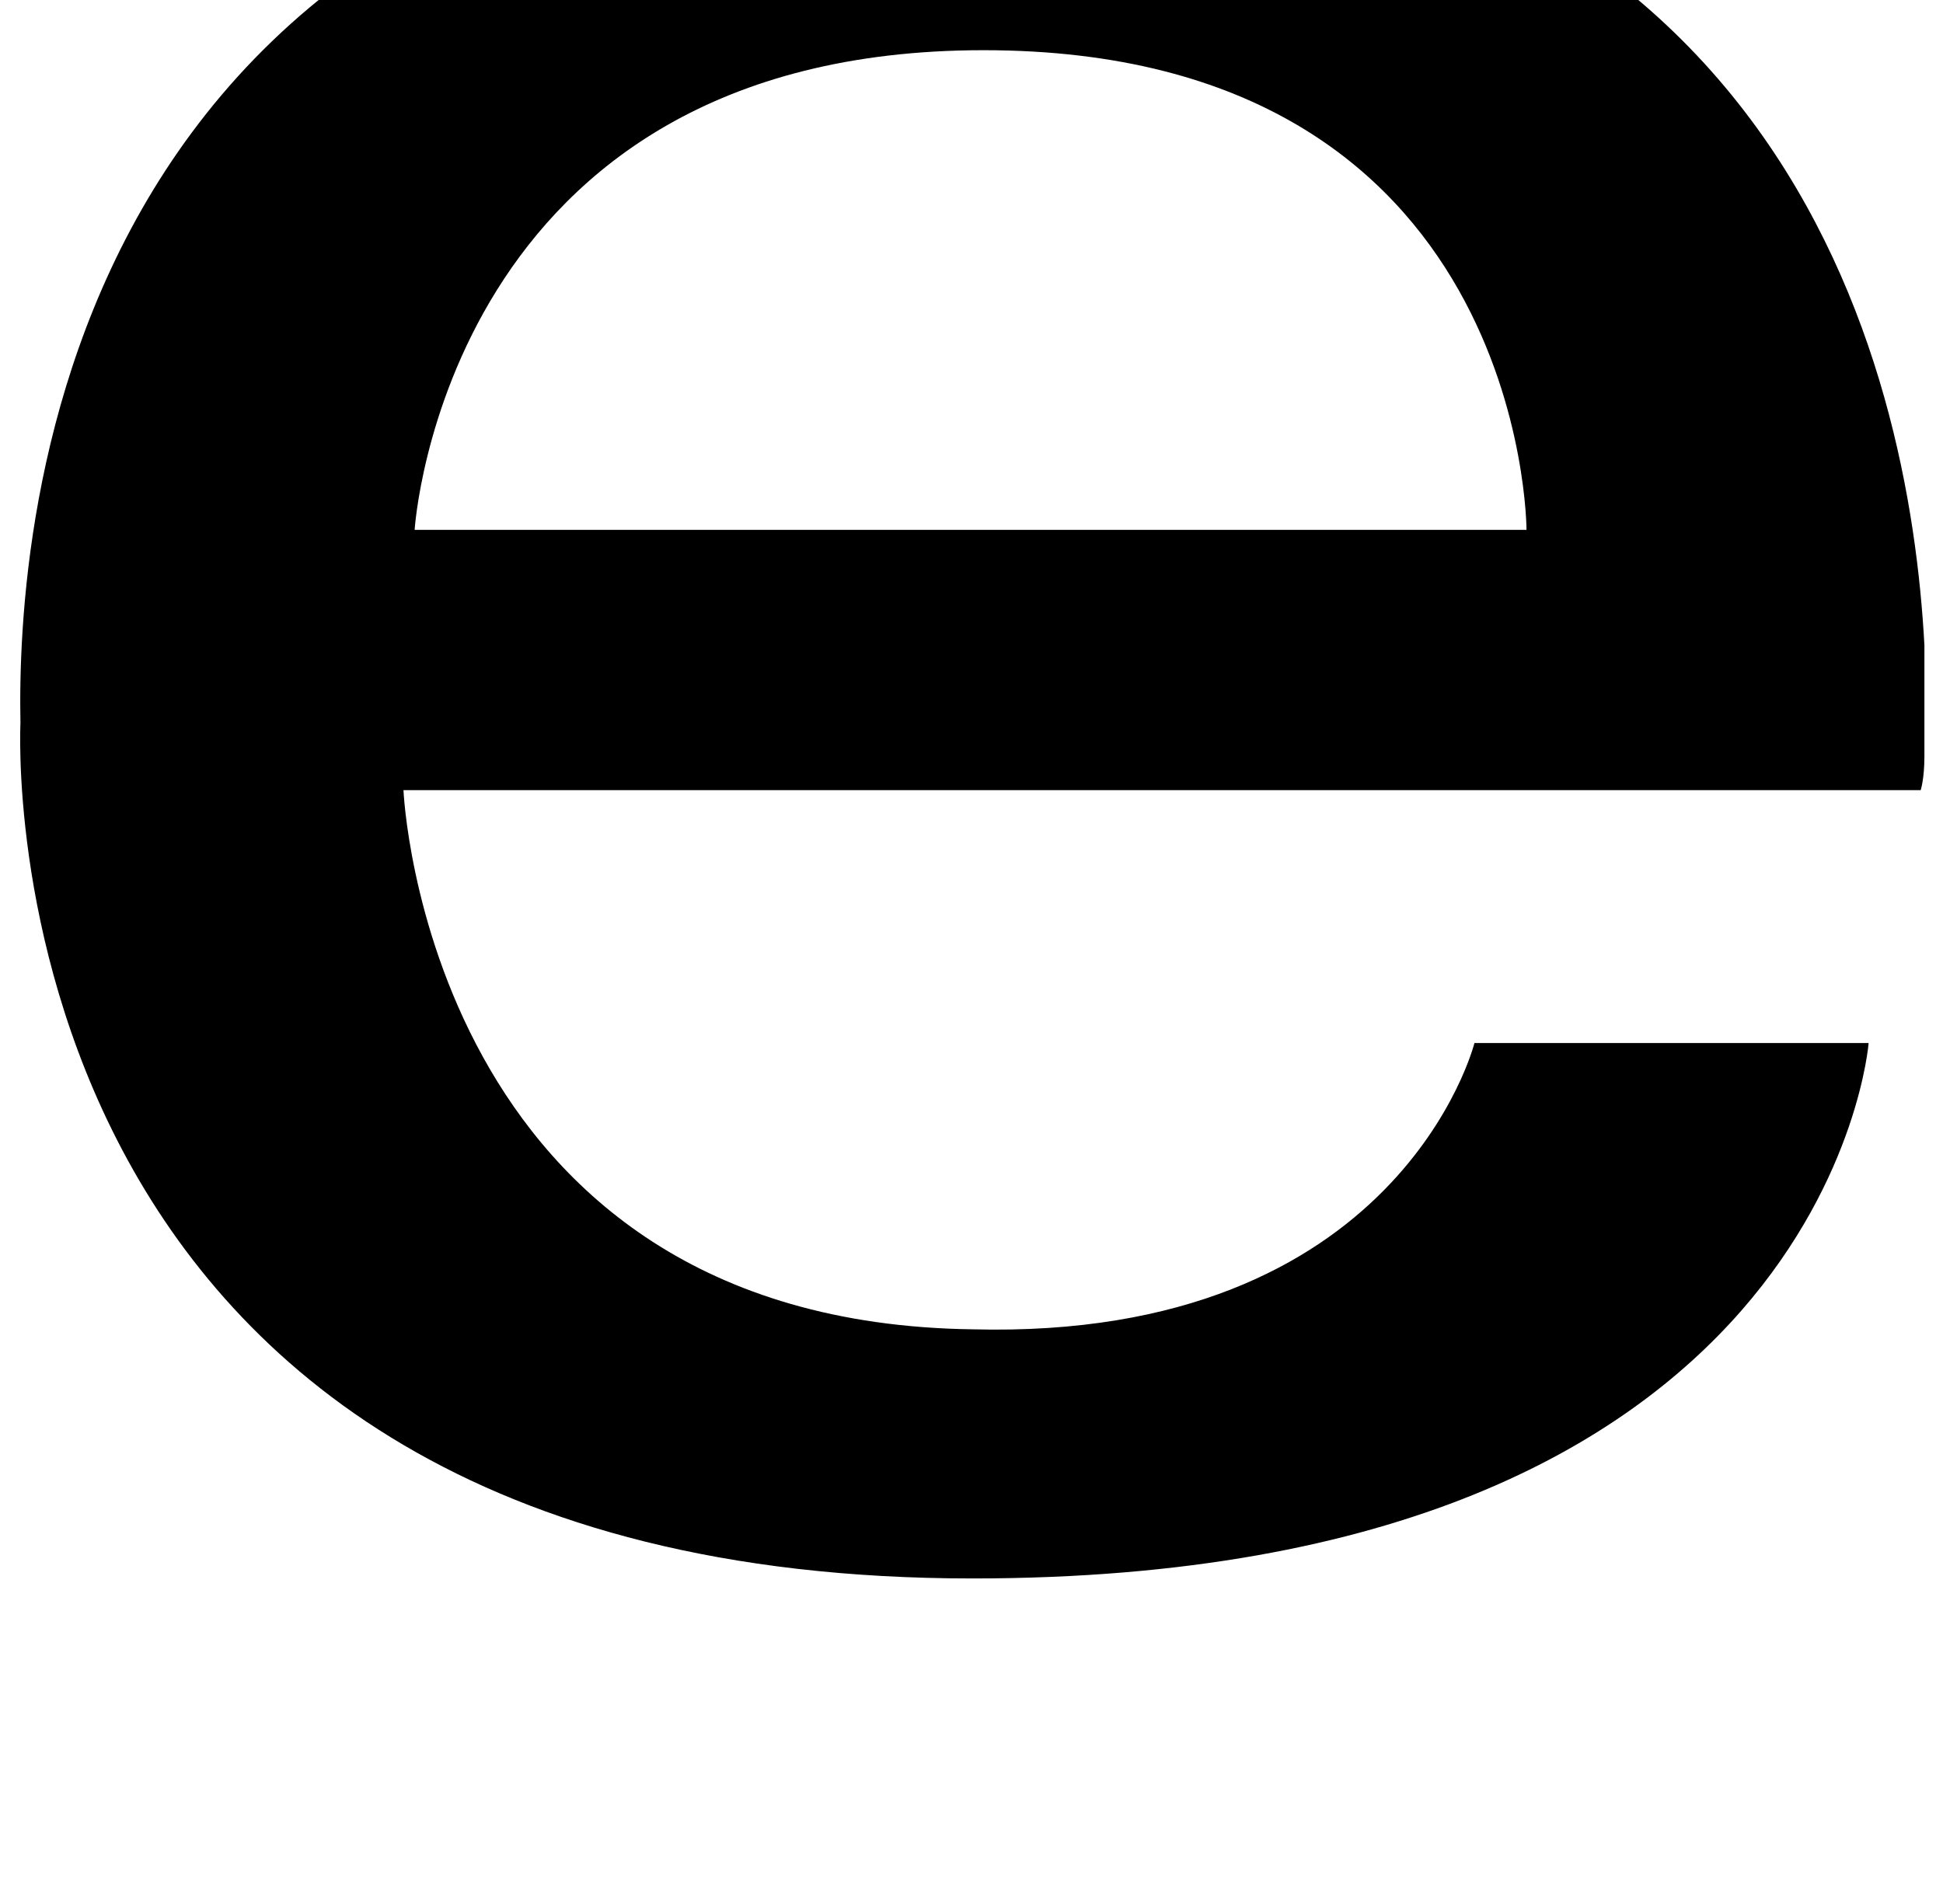 <?xml version="1.0" standalone="no"?>
<!DOCTYPE svg PUBLIC "-//W3C//DTD SVG 1.1//EN" "http://www.w3.org/Graphics/SVG/1.1/DTD/svg11.dtd" >
<svg xmlns="http://www.w3.org/2000/svg" xmlns:xlink="http://www.w3.org/1999/xlink" version="1.1" viewBox="-11 0 1045 1024">
   <path fill="currentColor"
d="M1024 407v-60c-8 -148 -74 -454 -500 -454c-506 -2 -526 394 -524 496c0 0 -24 460 512 460c460 0 482 -288 482 -288h-212s-40 160 -270 154c-294 -4 -306 -290 -306 -290h816s2 -6 2 -18zM212 285c0 0 16 -258 306 -258c292 0 292 258 292 258h-598z" />
</svg>
